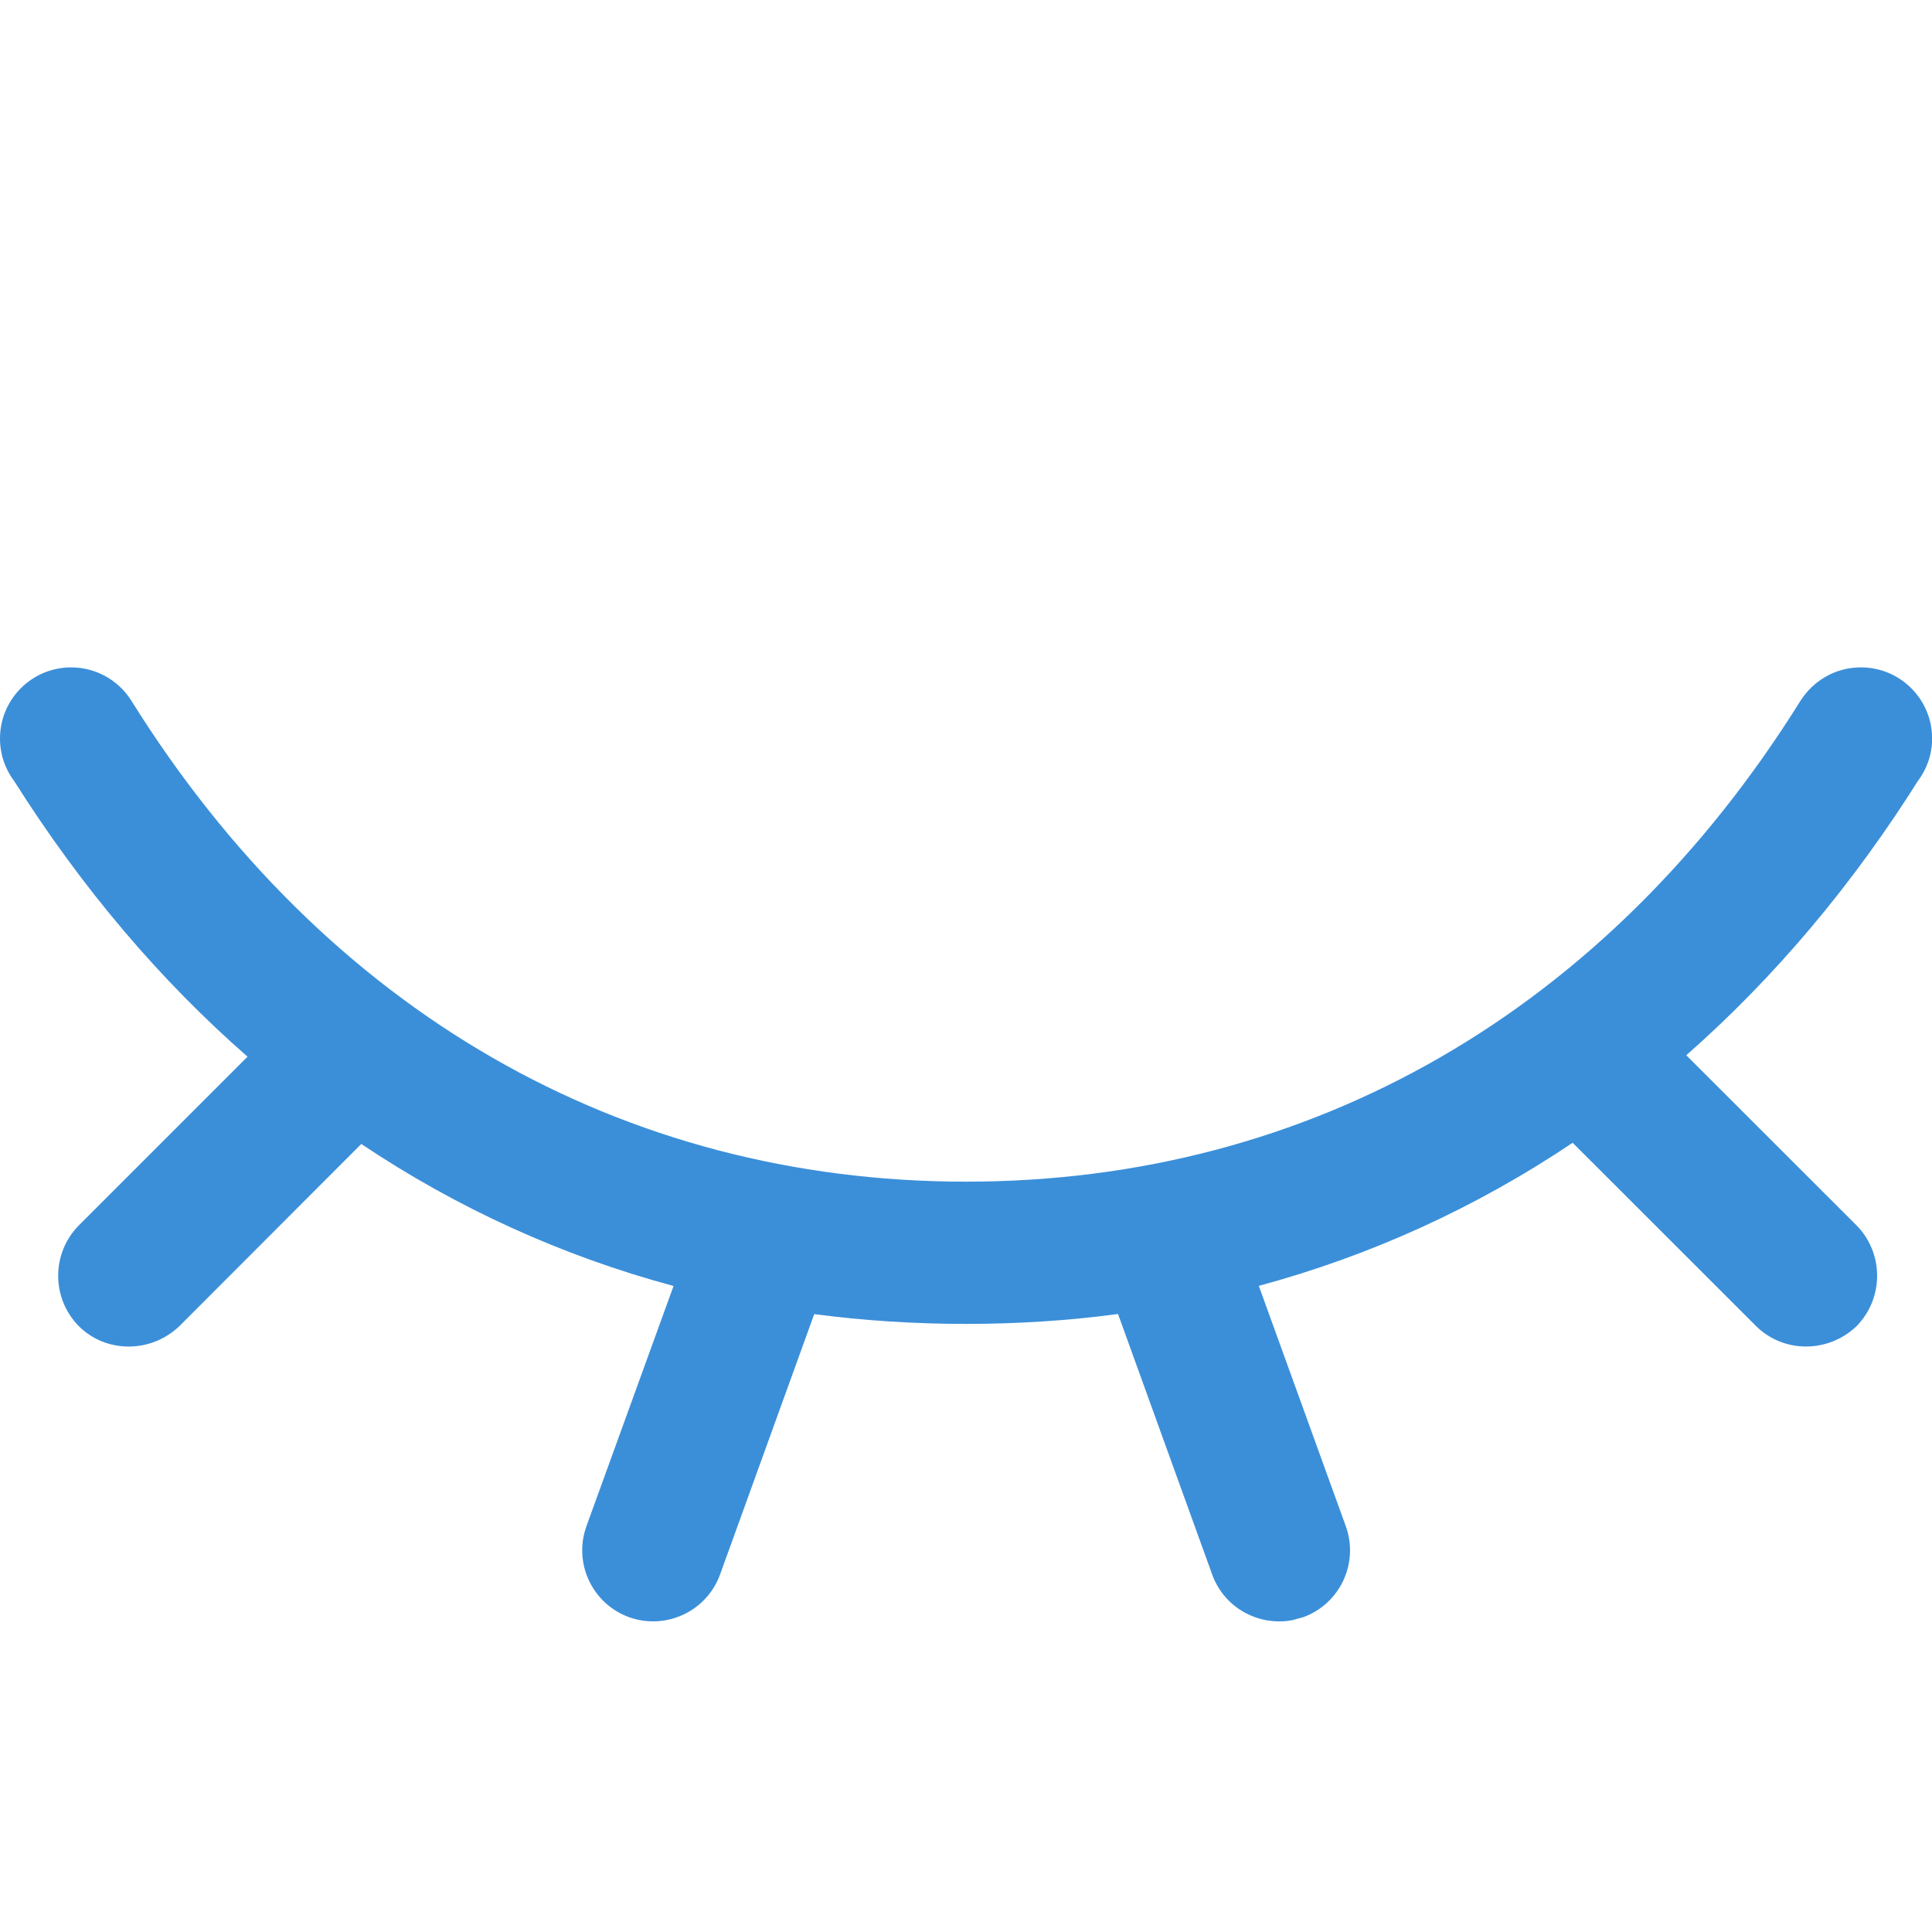 <?xml version="1.0" encoding="UTF-8"?>
<svg width="16px" height="16px" viewBox="0 0 16 16" version="1.1" xmlns="http://www.w3.org/2000/svg" xmlns:xlink="http://www.w3.org/1999/xlink">
    <title>15-图标/4操作/看不见</title>
    <g id="平台icon231127" stroke="none" stroke-width="1" fill="none" fill-rule="evenodd">
        <g id="平台icon231128" transform="translate(-952, -280)">
            <g id="15-图标/4操作/看不见" transform="translate(952, 280)">
                <rect id="_mockplus_fix_" x="0" y="0" width="16" height="16"></rect>
                <rect id="_mockplus_fix_" x="0" y="0" width="16" height="16"></rect>
                <path d="M15.412,5.527 C15.737,5.527 16.001,5.791 16.001,6.116 C16.001,6.249 15.956,6.372 15.881,6.471 L15.91,6.425 C15.349,7.323 14.695,8.097 13.965,8.739 L15.376,10.149 C15.602,10.38 15.602,10.75 15.376,10.982 C15.14,11.208 14.769,11.208 14.541,10.98 L13.024,9.464 C12.225,10 11.354,10.398 10.425,10.649 L11.146,12.641 C11.255,12.946 11.097,13.282 10.793,13.393 L10.7,13.418 C10.42,13.469 10.138,13.314 10.039,13.04 L9.259,10.882 C8.848,10.937 8.428,10.964 8,10.964 C7.573,10.964 7.154,10.937 6.743,10.883 L5.963,13.04 C5.852,13.344 5.516,13.502 5.21,13.393 C4.905,13.282 4.747,12.946 4.856,12.641 L5.578,10.65 C4.654,10.401 3.787,10.006 2.992,9.474 L1.486,10.982 C1.25,11.208 0.878,11.208 0.652,10.982 C0.425,10.75 0.425,10.38 0.652,10.149 L2.05,8.751 C1.326,8.118 0.678,7.355 0.119,6.471 C0.044,6.372 0,6.249 0,6.116 C0,5.791 0.264,5.527 0.589,5.527 C0.798,5.527 0.982,5.636 1.086,5.8 C2.691,8.372 5.147,9.786 8,9.786 C10.854,9.786 13.31,8.372 14.913,5.8 C14.964,5.721 15.033,5.654 15.118,5.605 C15.207,5.553 15.308,5.527 15.412,5.527 Z" id="看不见" fill="#3B8FD9" fill-rule="nonzero"></path>
            </g>
        </g>
    </g>
</svg>